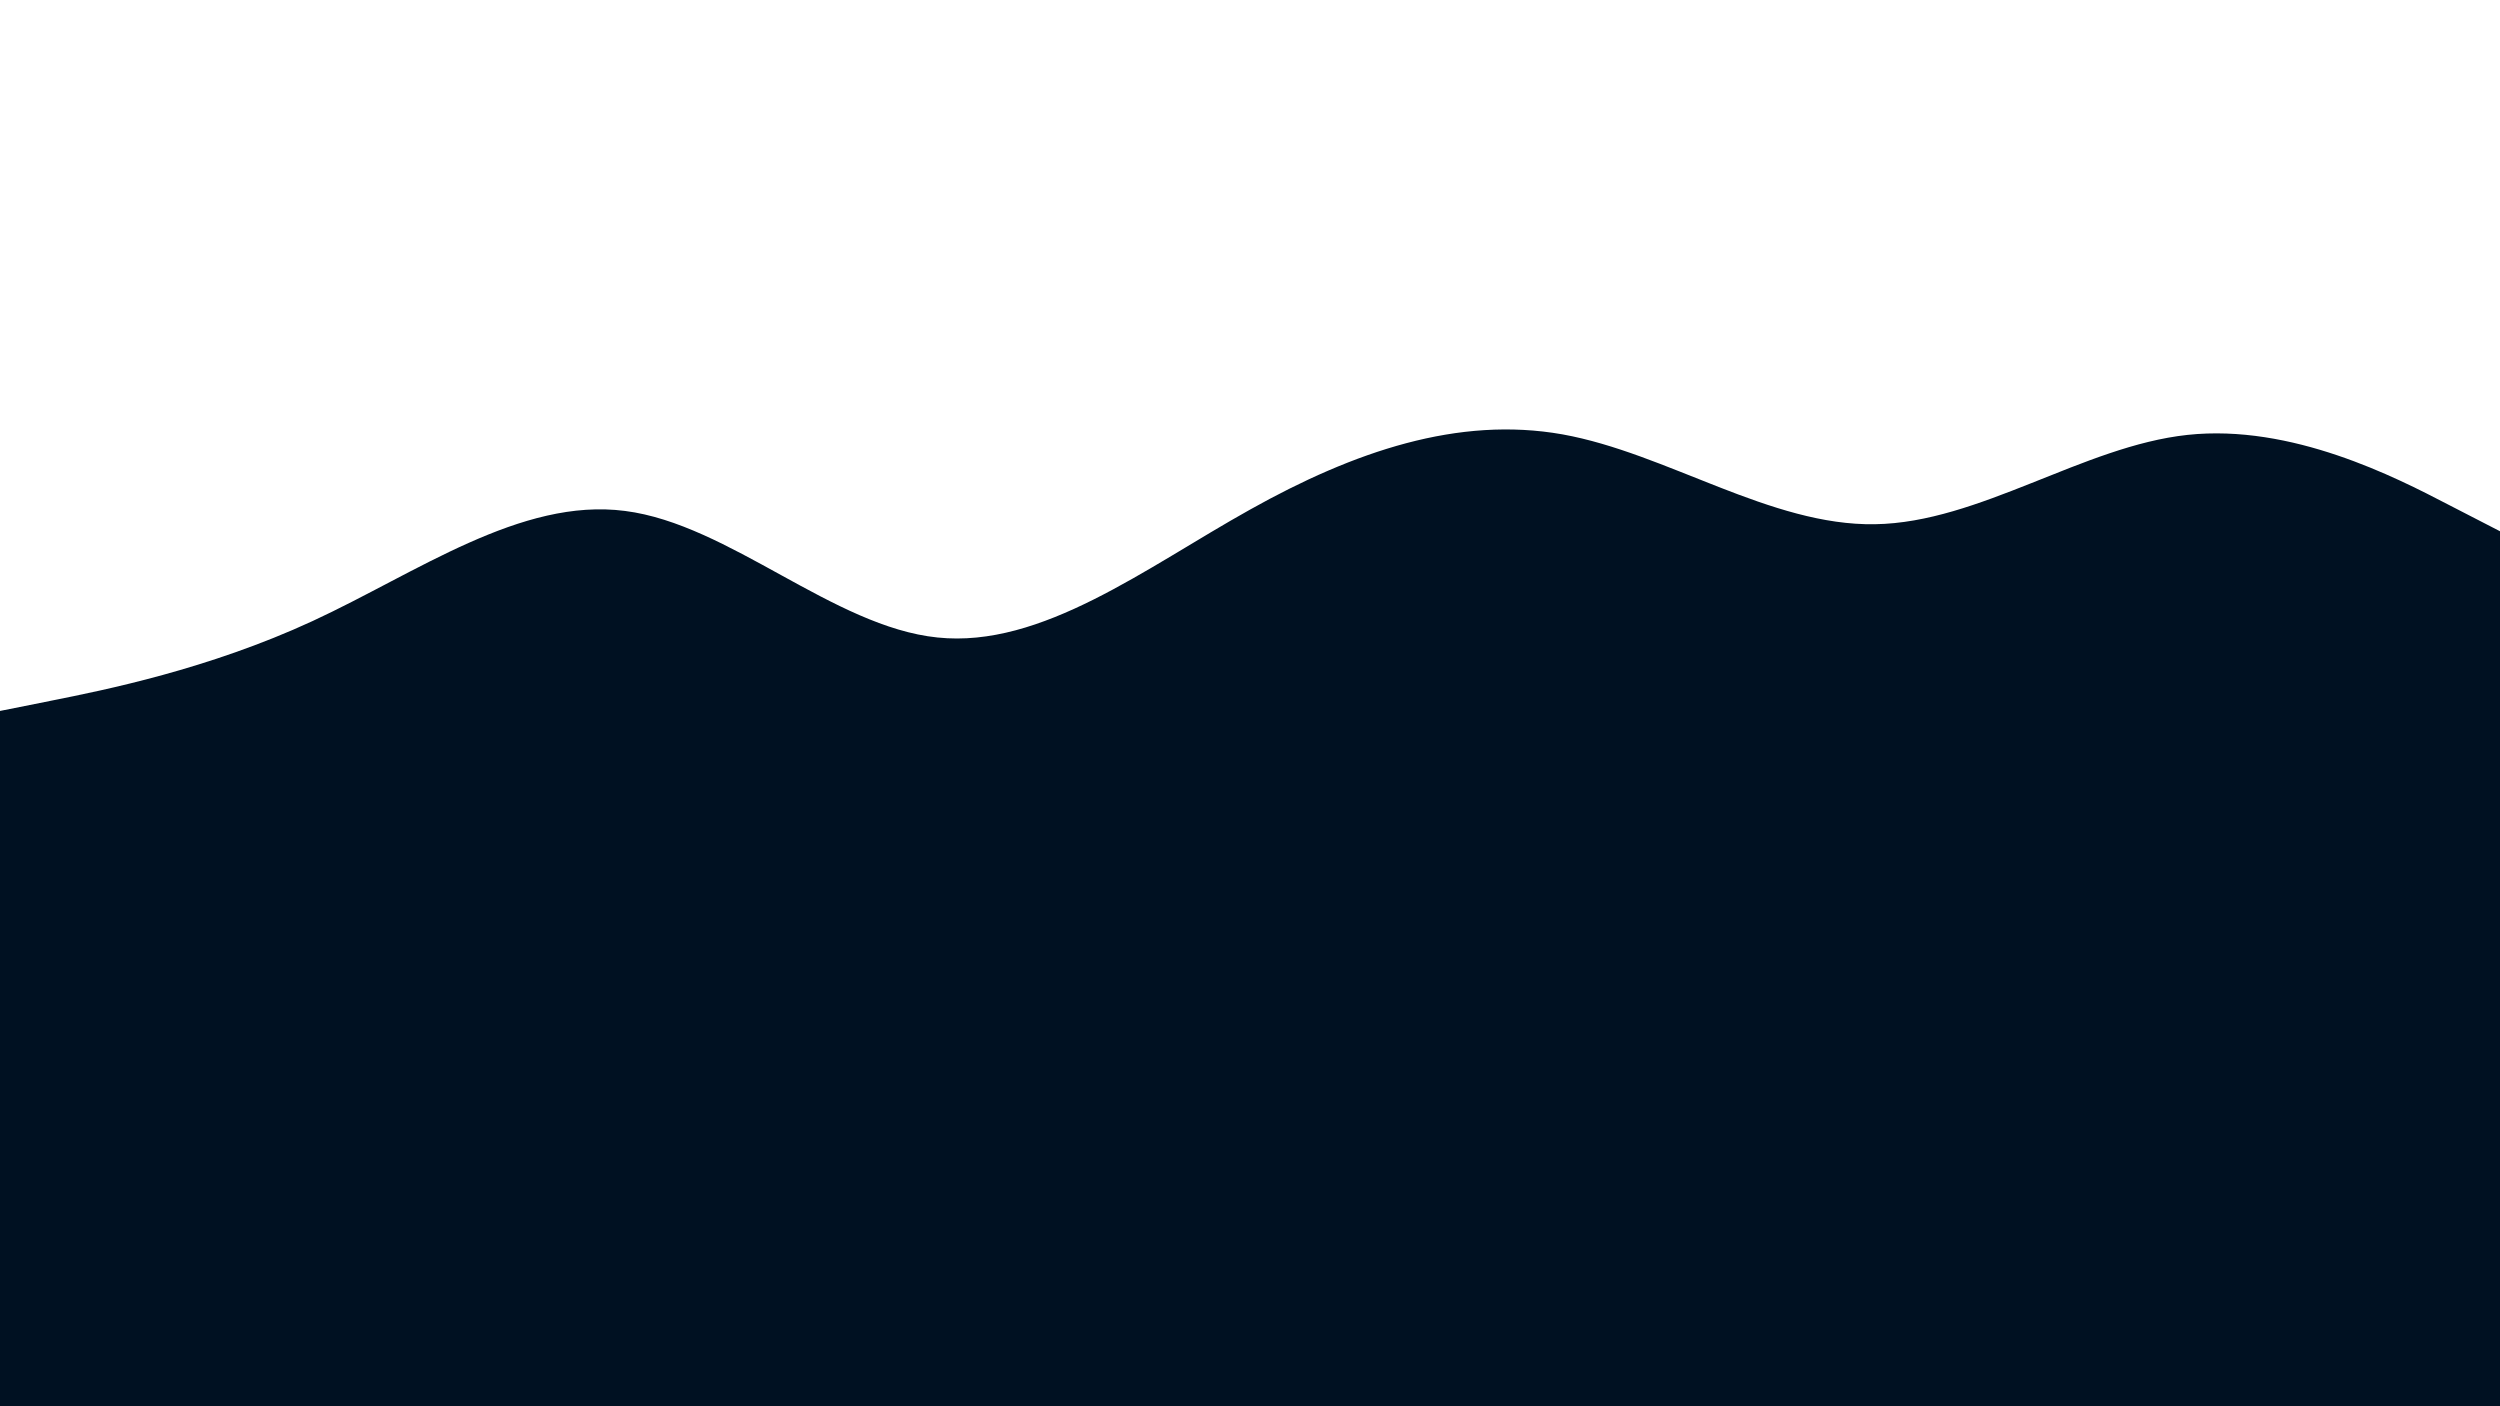 <svg id="visual" viewBox="0 0 960 540" width="960" height="540" xmlns="http://www.w3.org/2000/svg" xmlns:xlink="http://www.w3.org/1999/xlink" version="1.1"><rect x="0" y="0" width="960" height="540" fill="#001122"></rect><path d="M0 273L20 269C40 265 80 257 120 238.5C160 220 200 191 240 196.2C280 201.3 320 240.7 360 244.8C400 249 440 218 480 195.7C520 173.3 560 159.7 600 166.8C640 174 680 202 720 201.3C760 200.7 800 171.3 840 167C880 162.7 920 183.3 940 193.7L960 204L960 0L940 0C920 0 880 0 840 0C800 0 760 0 720 0C680 0 640 0 600 0C560 0 520 0 480 0C440 0 400 0 360 0C320 0 280 0 240 0C200 0 160 0 120 0C80 0 40 0 20 0L0 0Z" fill="#FFFFFF" stroke-linecap="round" stroke-linejoin="miter"></path></svg>
